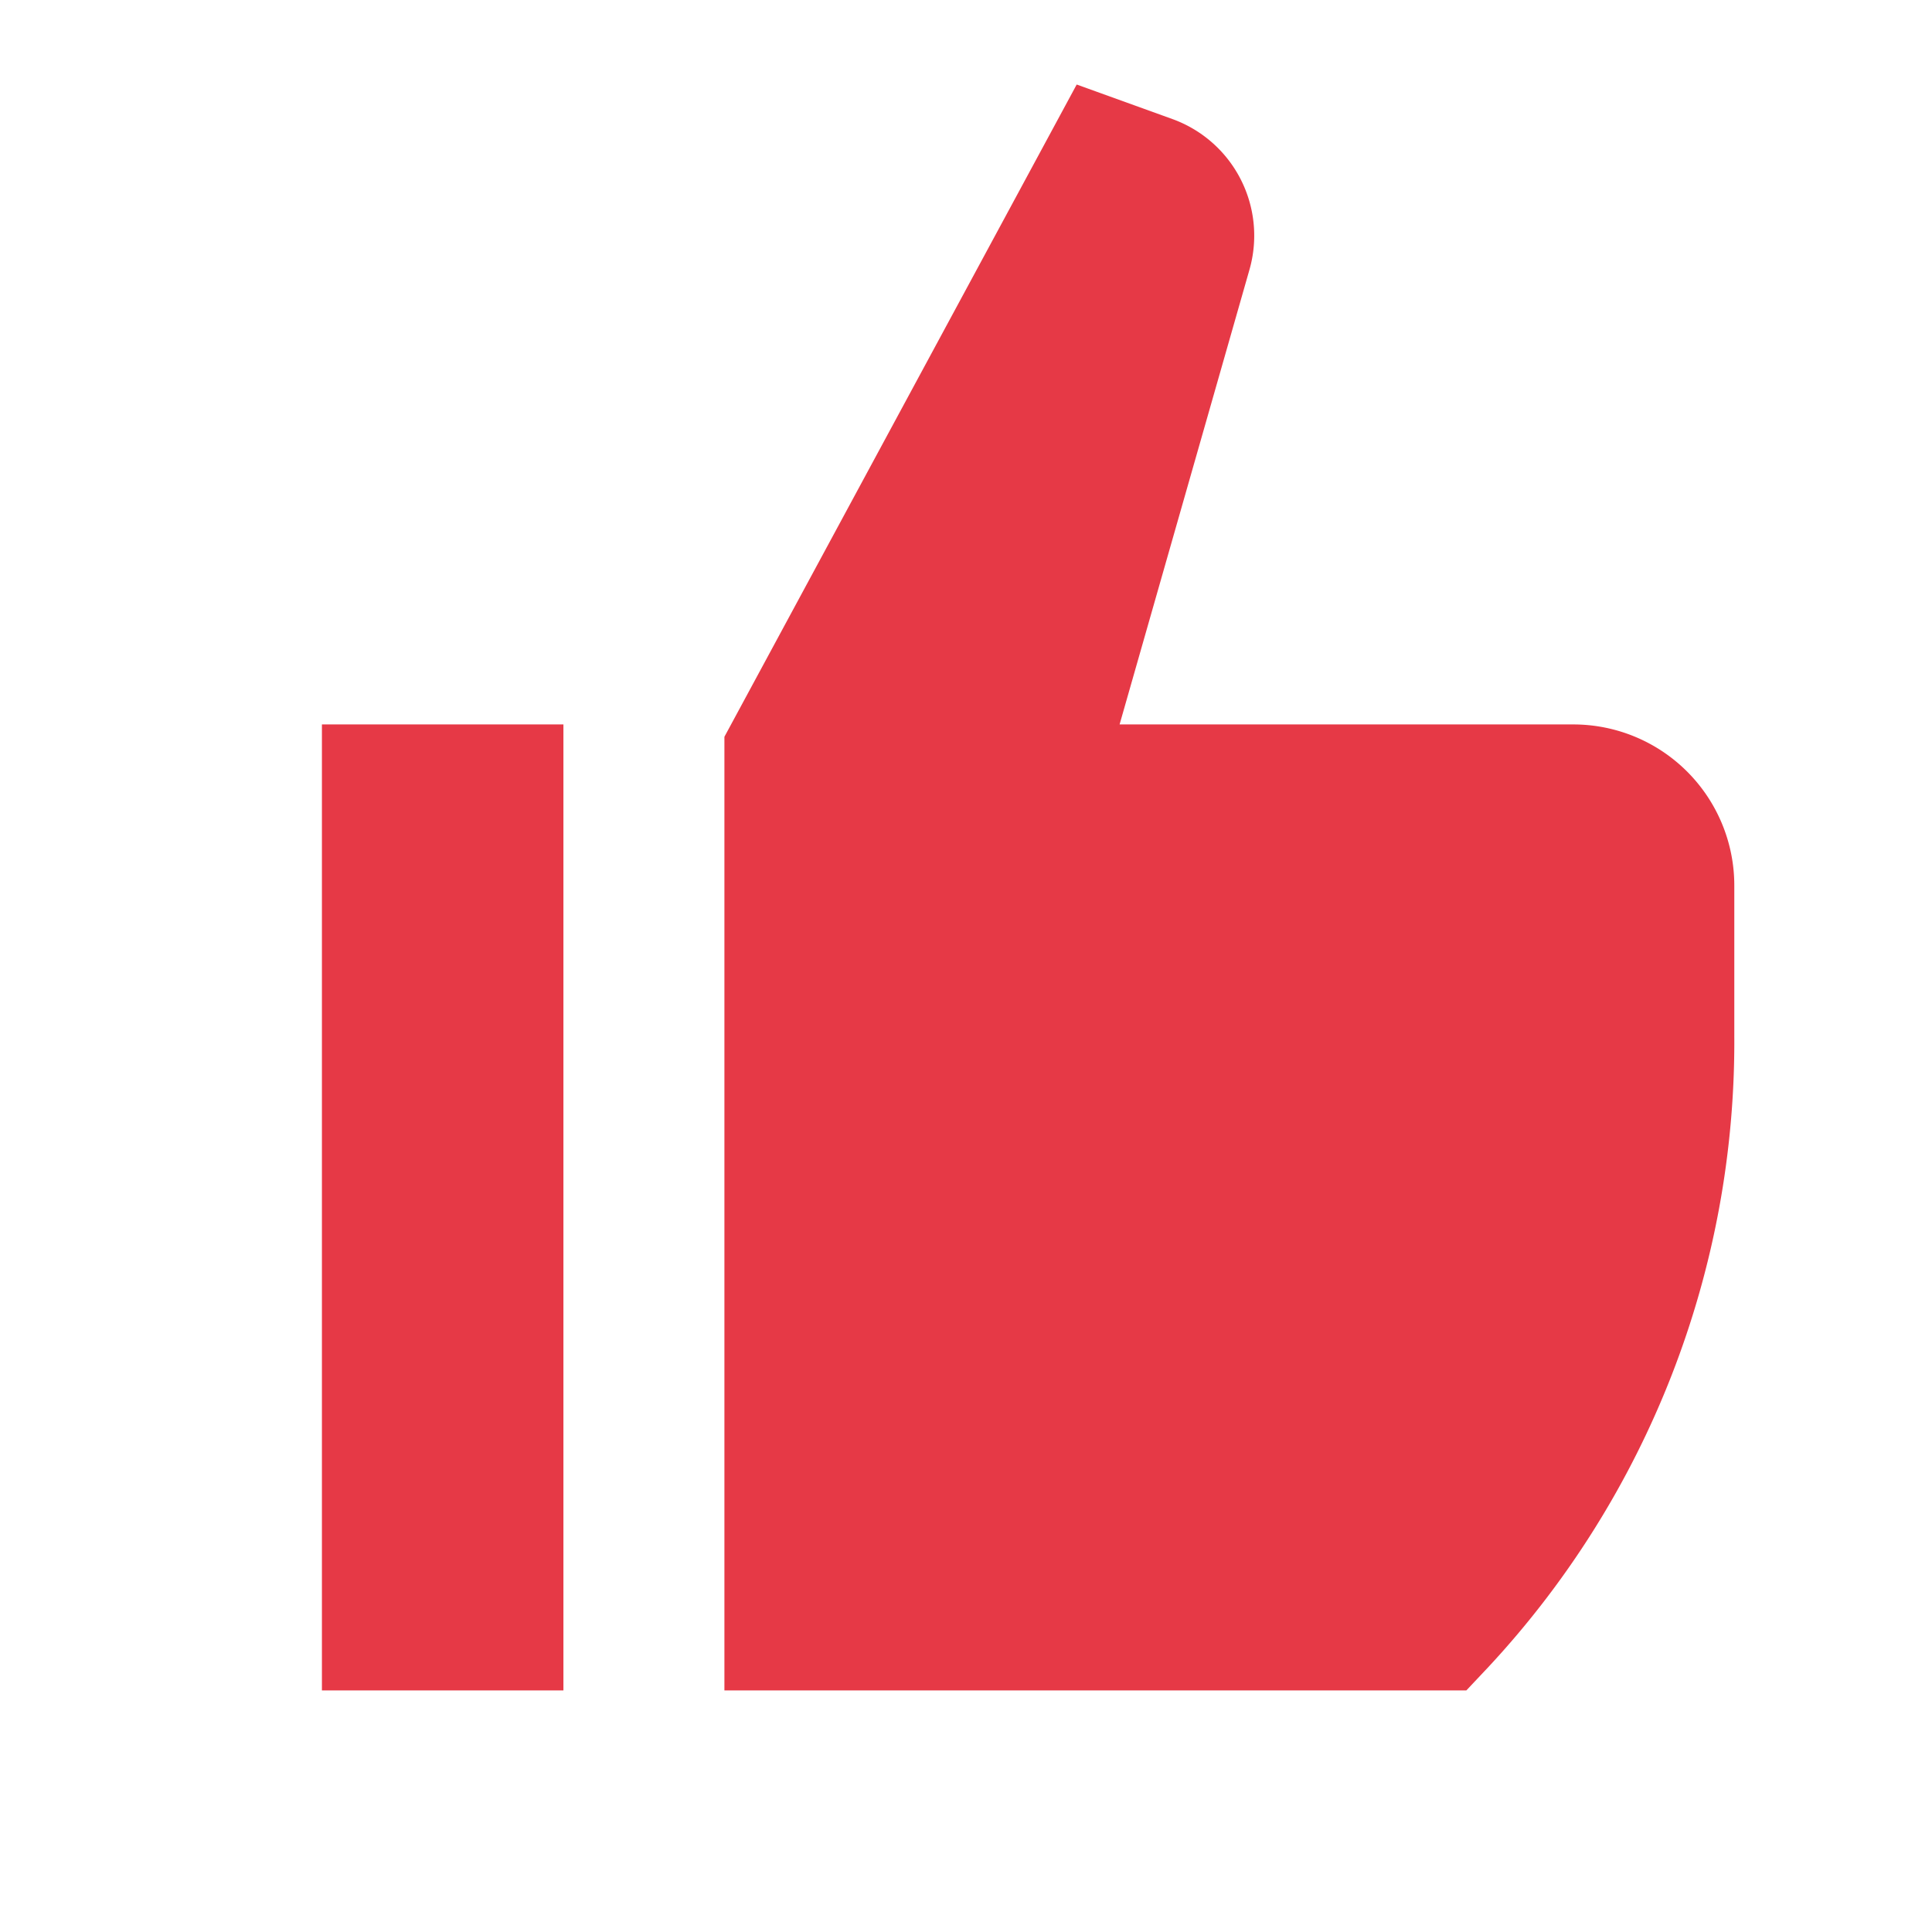 <svg width="64" height="64" fill="none" xmlns="http://www.w3.org/2000/svg"><path d="M10.664 55.998h8v-32h-8v32zm41.454-32h-15.03L41.39 8.934a4.107 4.107 0 00-2.555-4.991L35.667 2.8l-11.67 21.607v31.591h24.577l.747-.793a30.39 30.39 0 008.13-20.875v-4.999a5.334 5.334 0 00-5.333-5.333z" fill="#E63946"/></svg>